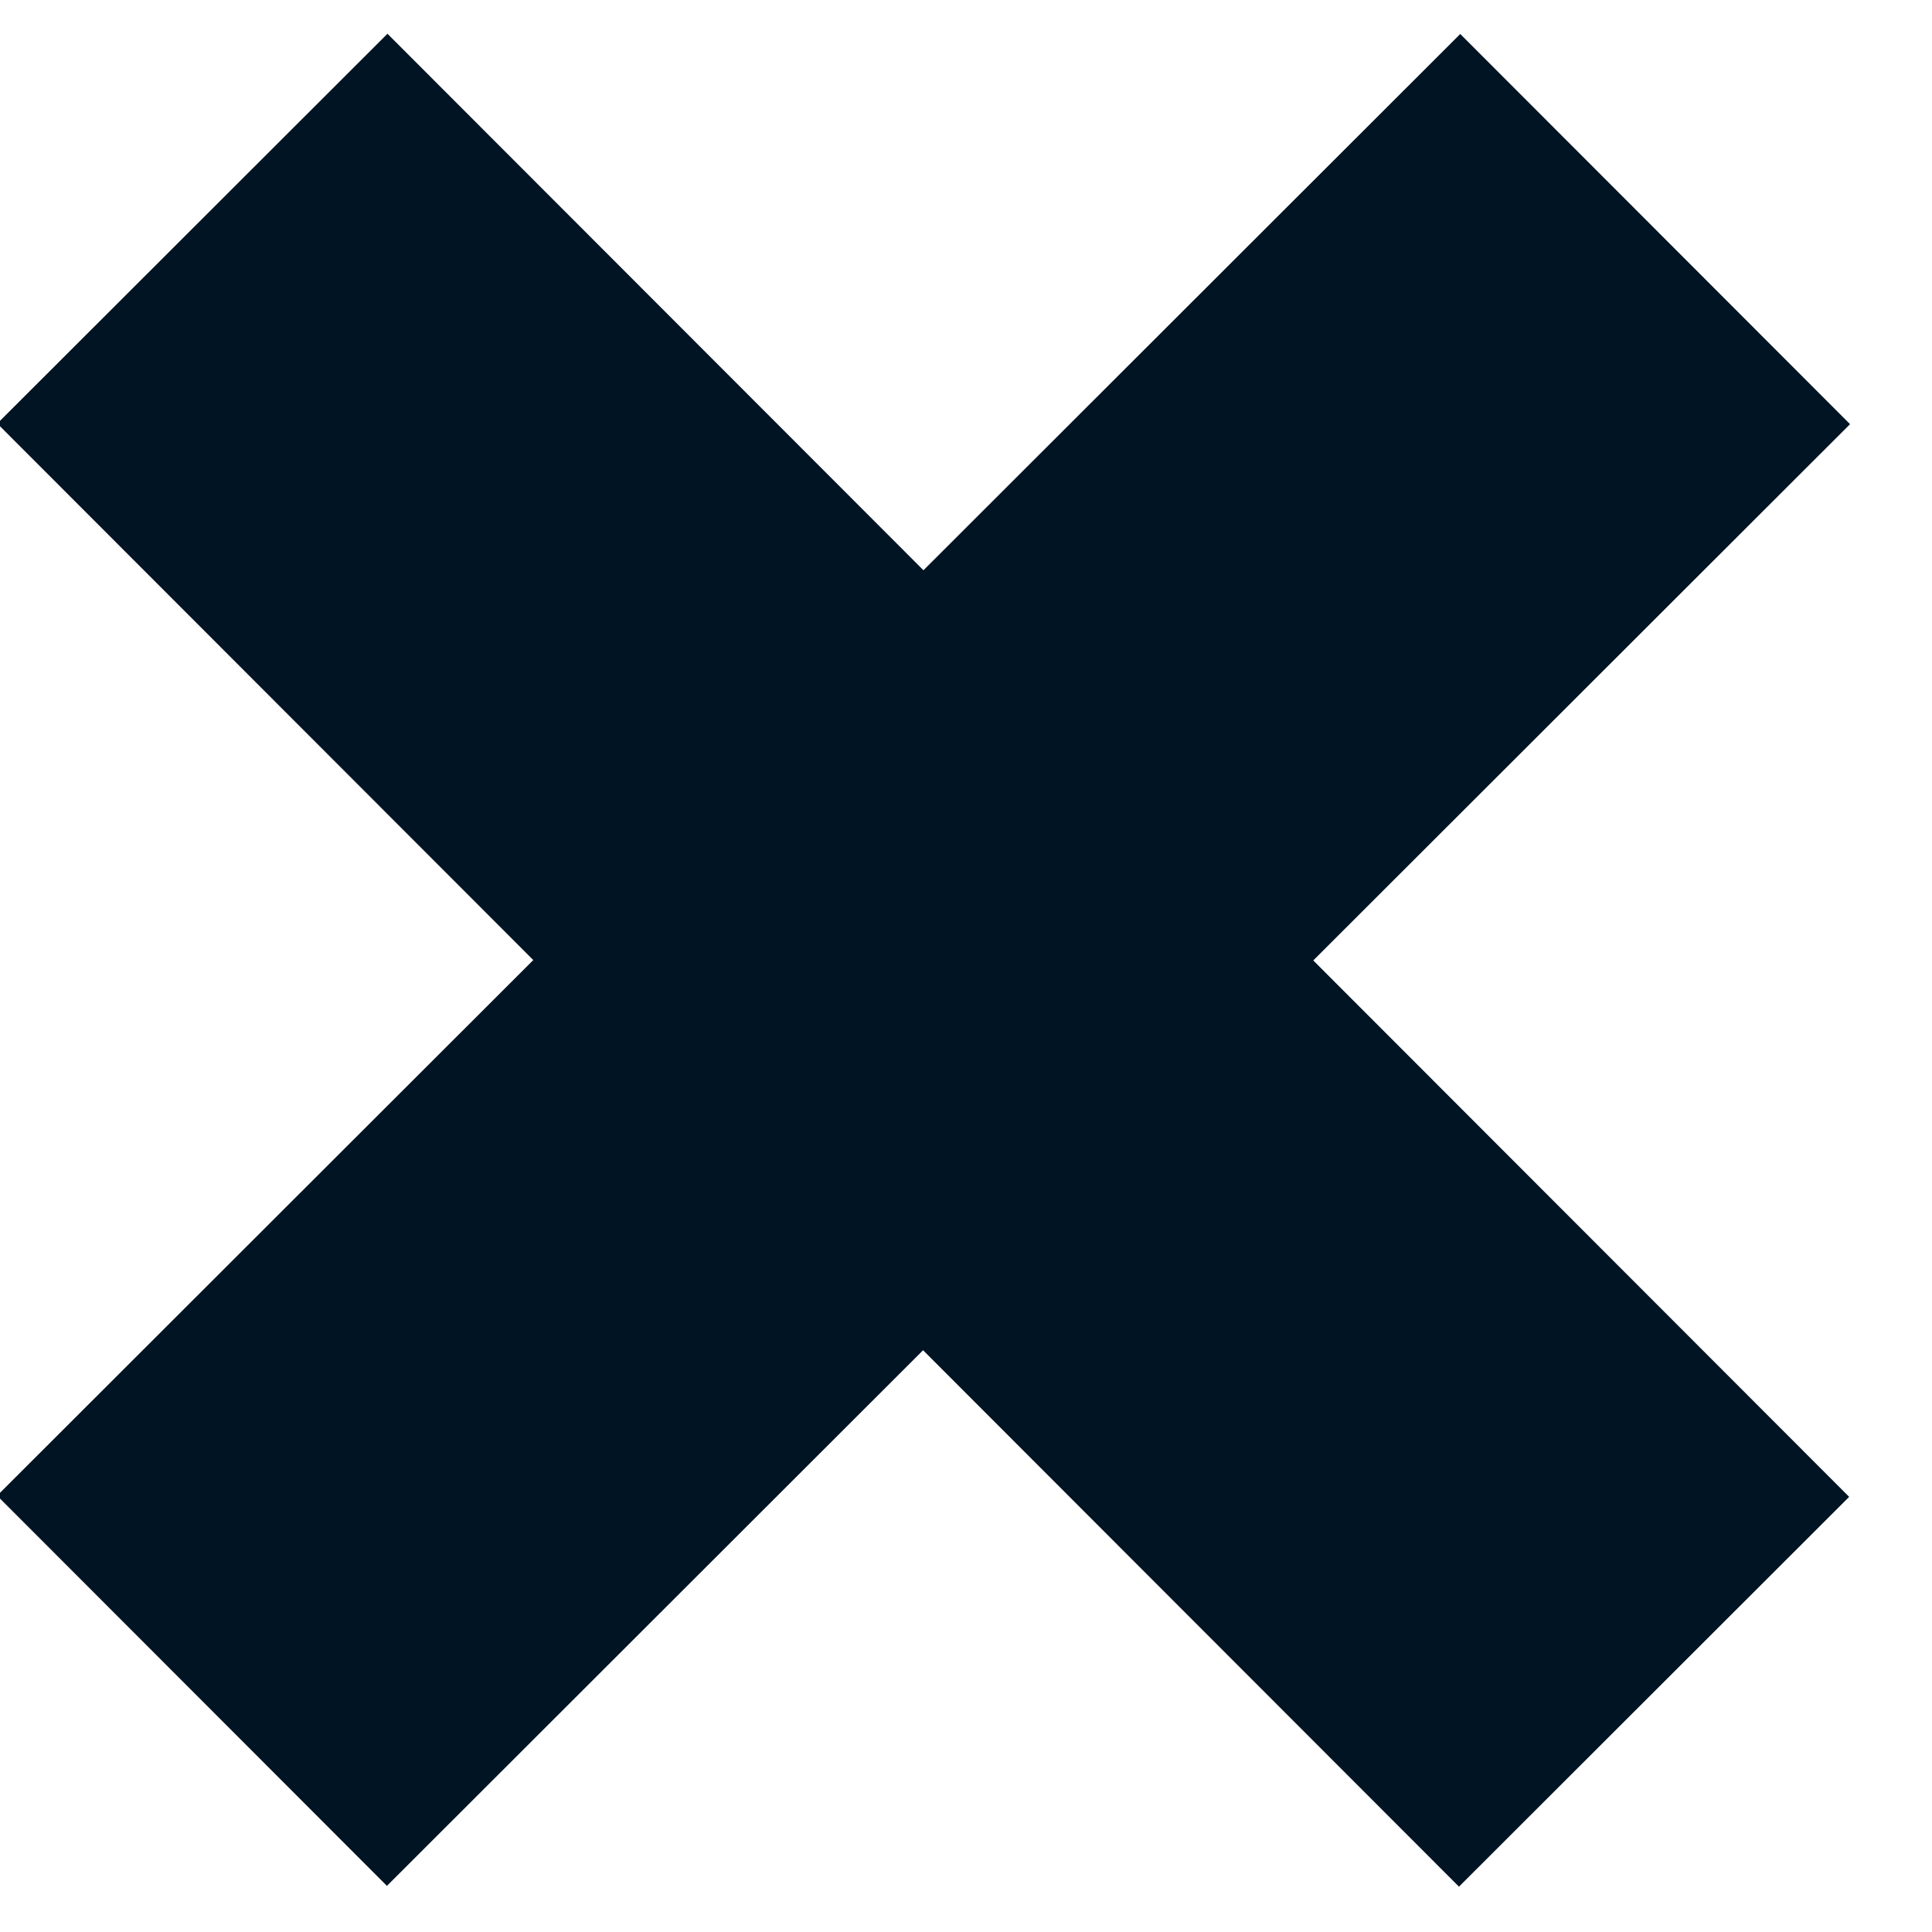 <?xml version="1.0" encoding="UTF-8"?>
<svg width="21px" height="21px" viewBox="0 0 21 21" version="1.1" xmlns="http://www.w3.org/2000/svg" xmlns:xlink="http://www.w3.org/1999/xlink">
    <!-- Generator: Sketch 52.2 (67145) - http://www.bohemiancoding.com/sketch -->
    <title>Group</title>
    <desc>Created with Sketch.</desc>
    <g id="Page-1" stroke="none" stroke-width="1" fill="none" fill-rule="evenodd">
        <g id="Desktop-HD" transform="translate(-516, -481)" stroke="#011424">
            <g id="Group" transform="translate(517, 483)">
                <path d="M-2.201,8.434 L20.279,8.434" id="Path" stroke-width="5.995" transform="translate(9.039, 8.434) scale(-1, 1) rotate(44.972) translate(-9.039, -8.434) "></path>
                <path d="M-2.205,8.437 L20.275,8.437" id="Path" stroke-width="5.995" transform="translate(9.035, 8.437) scale(-1, 1) rotate(134.972) translate(-9.035, -8.437) "></path>
            </g>
        </g>
    </g>
</svg>